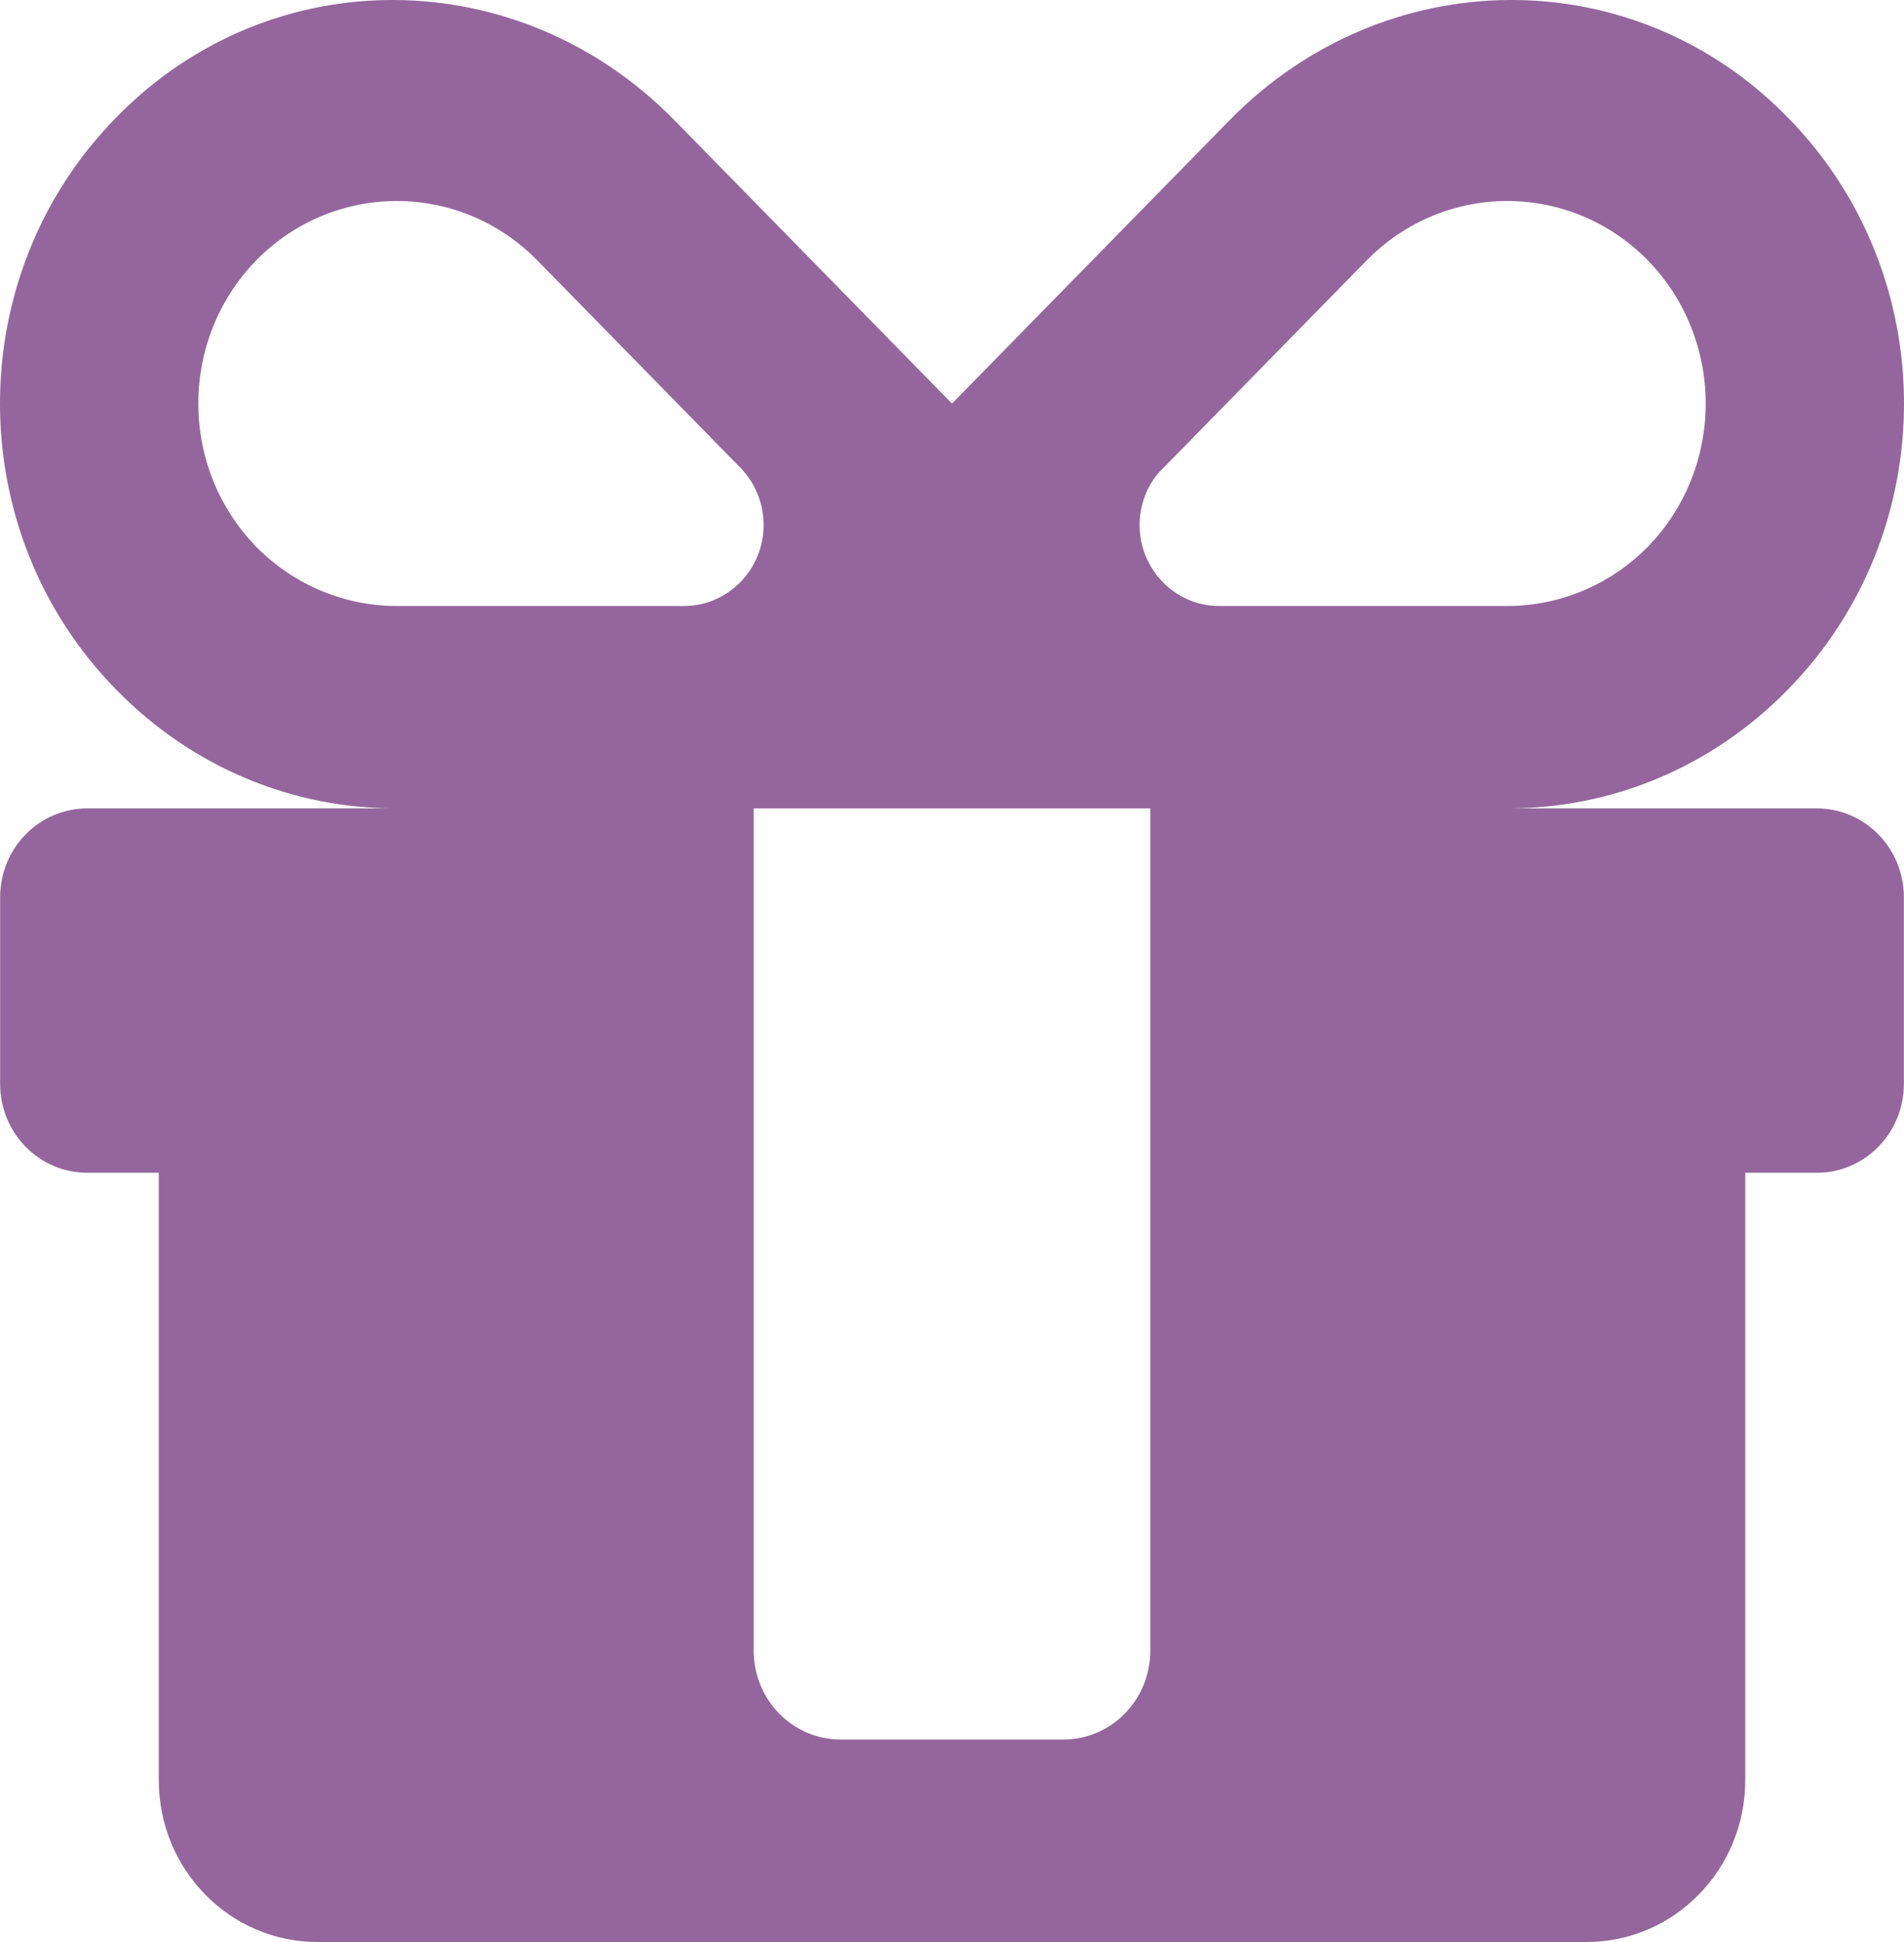 <svg width="51" height="52" viewBox="0 0 51 52" fill="none" xmlns="http://www.w3.org/2000/svg">
<path fill-rule="evenodd" clip-rule="evenodd" d="M18.063 3.217C13.909 -1.021 7.259 -1.098 3.116 3.142C-1.039 7.369 -1.039 14.242 3.116 18.47C5.187 20.584 7.875 21.646 10.584 21.646H2.341C1.045 21.646 0.003 22.709 0.003 24.032V29.018C0.003 30.34 1.045 31.403 2.341 31.403H4.253V47.664C4.253 50.059 6.154 52 8.502 52H42.498C44.846 52 46.748 50.059 46.748 47.664V31.403H48.66C49.955 31.403 50.997 30.34 50.997 29.017V24.031C50.997 22.709 49.955 21.646 48.66 21.646H40.405C43.125 21.646 45.813 20.583 47.884 18.47C52.039 14.242 52.039 7.369 47.884 3.142C43.741 -1.098 37.091 -1.022 32.937 3.217L25.5 10.806L18.063 3.217ZM31.003 12.692L36.612 6.968C38.695 4.854 42.052 4.854 44.135 6.968C46.206 9.093 46.206 12.519 44.135 14.644C43.093 15.695 41.733 16.226 40.373 16.226H32.65C31.481 16.226 30.525 15.25 30.525 14.058C30.525 13.537 30.706 13.071 31.003 12.692ZM14.388 6.968L19.827 12.519L19.838 12.529C20.219 12.931 20.454 13.462 20.454 14.058C20.454 15.25 19.497 16.226 18.329 16.226H10.627C9.267 16.226 7.907 15.695 6.866 14.644C4.794 12.519 4.794 9.093 6.866 6.968C8.948 4.854 12.306 4.854 14.388 6.968ZM20.188 21.646H30.812V44.194C30.812 45.517 29.77 46.58 28.475 46.58H22.526C21.23 46.58 20.188 45.517 20.188 44.194V21.646H20.188Z" fill="#95669E"/>
</svg>
